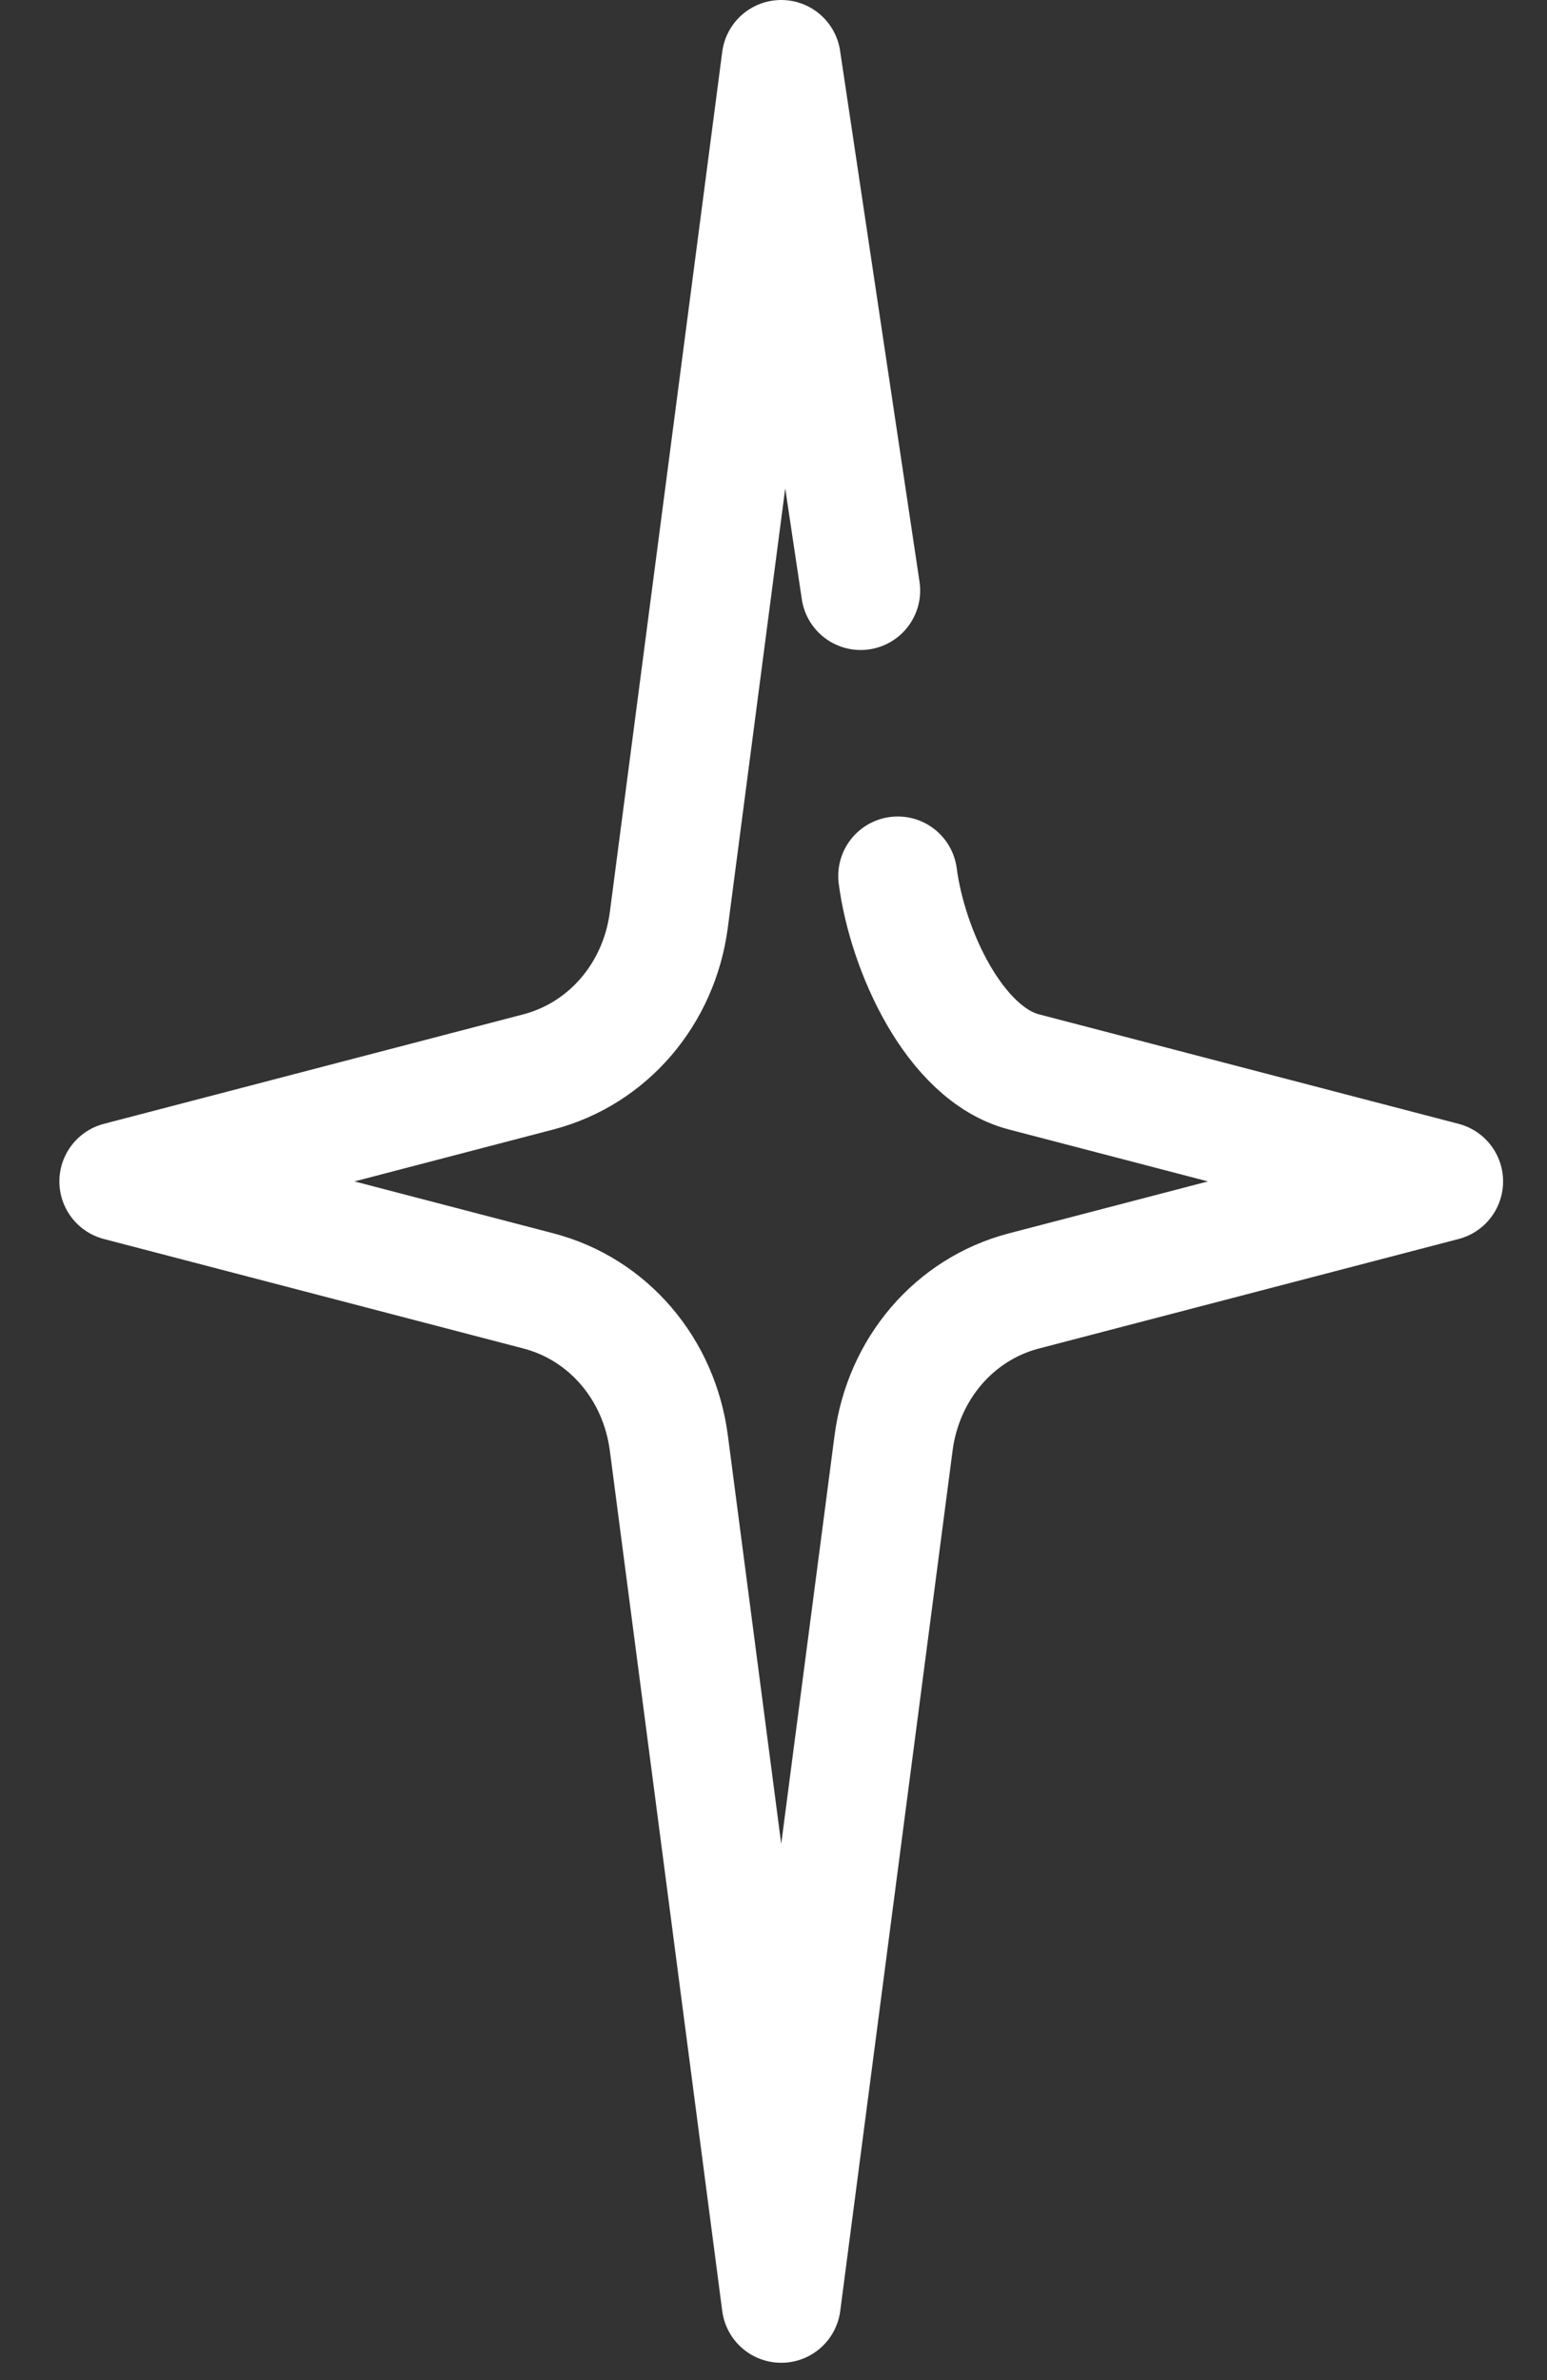 <svg width="26" height="40" viewBox="0 0 26 40" fill="none" xmlns="http://www.w3.org/2000/svg">
<rect x="0" y="0" width="26" height="40" fill="#333333" stroke="none"/>
<path d="M14.465 9.924L13.13 1L12.694 4.339C12.624 4.873 11.241 15.458 11.241 15.458C11.078 16.706 10.217 17.709 9.047 18.015L1.998 19.855L9.052 21.696C10.219 22.001 11.079 23.004 11.241 24.252L13.13 38.709L15.018 24.252C15.181 23.004 16.04 22.001 17.207 21.696L24.262 19.855L17.207 18.014C16.04 17.709 15.251 15.969 15.088 14.722" stroke="white" stroke-width="2" stroke-miterlimit="10" stroke-linecap="round" stroke-linejoin="round"/>
</svg>
